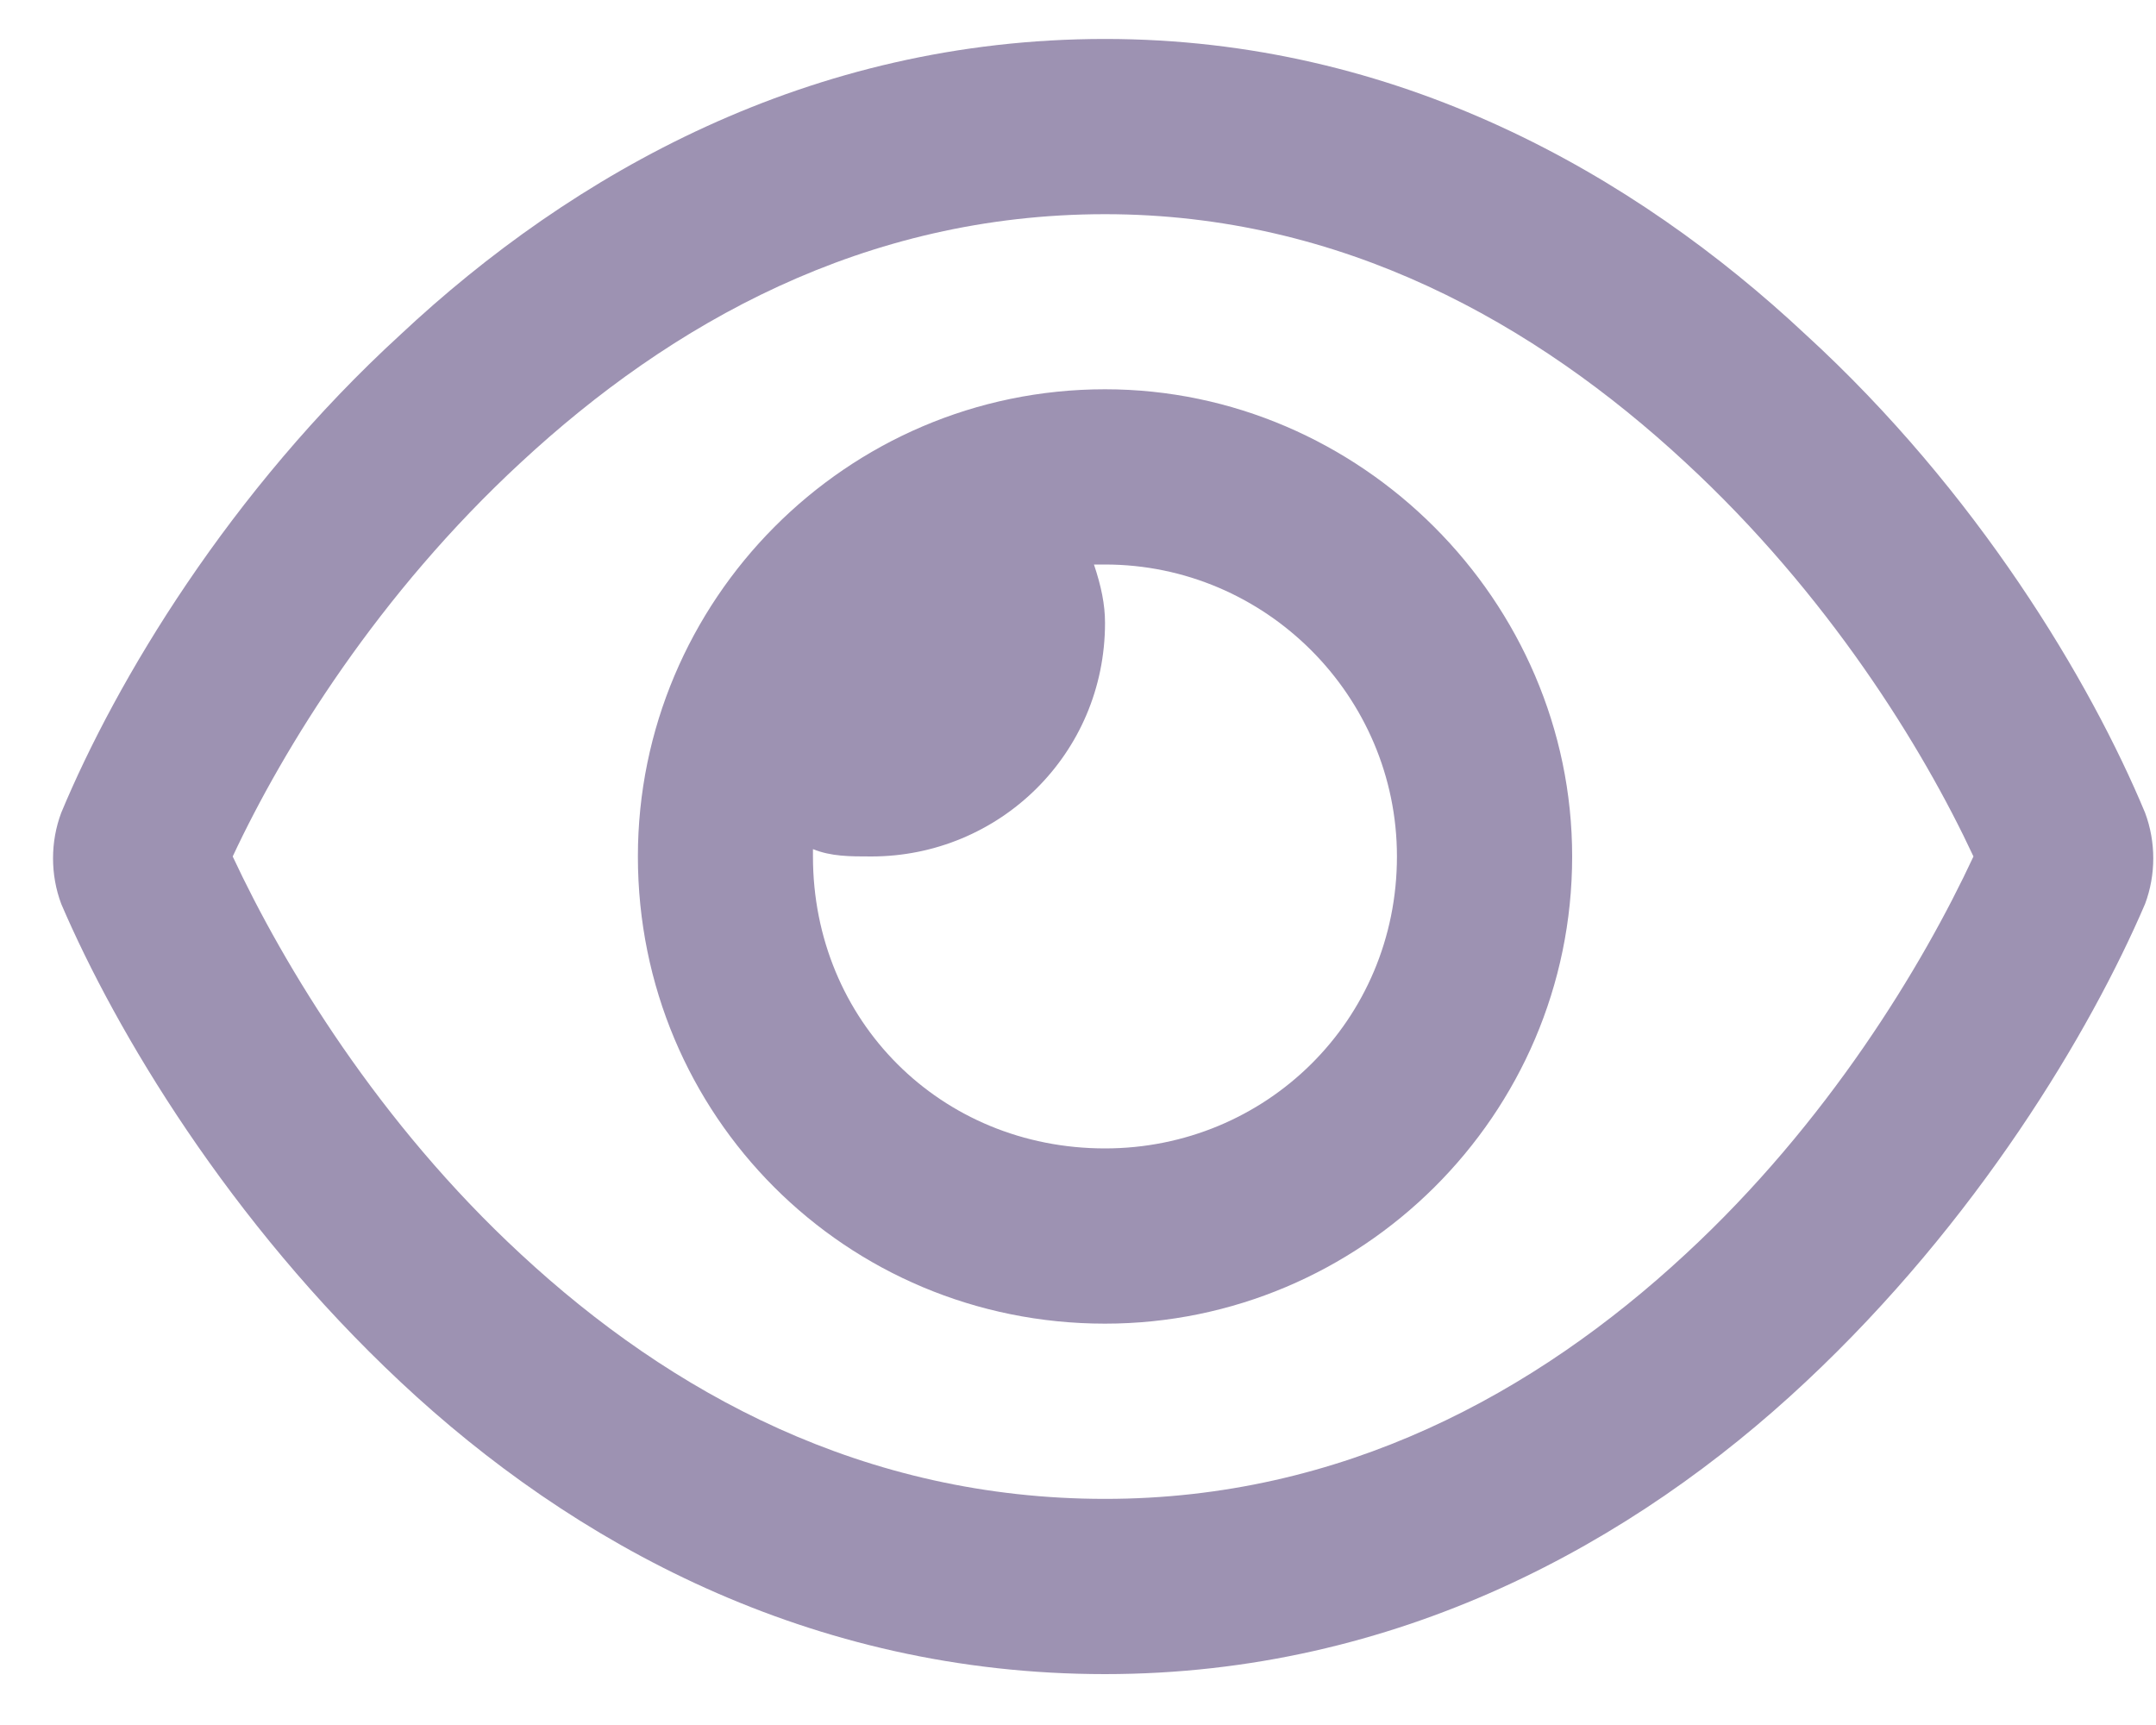 <svg width="15" height="12" viewBox="0 0 15 12" fill="none" xmlns="http://www.w3.org/2000/svg">
<path d="M4.438 5.958C4.438 4.181 5.885 2.708 7.688 2.708C9.465 2.708 10.938 4.181 10.938 5.958C10.938 7.761 9.465 9.208 7.688 9.208C5.885 9.208 4.438 7.761 4.438 5.958ZM7.688 7.989C8.805 7.989 9.719 7.101 9.719 5.958C9.719 4.841 8.805 3.927 7.688 3.927C7.662 3.927 7.637 3.927 7.611 3.927C7.662 4.079 7.688 4.206 7.688 4.333C7.688 5.247 6.951 5.958 6.062 5.958C5.91 5.958 5.783 5.958 5.656 5.907C5.656 5.933 5.656 5.958 5.656 5.958C5.656 7.101 6.545 7.989 7.688 7.989ZM2.787 2.327C3.98 1.21 5.631 0.271 7.688 0.271C9.719 0.271 11.369 1.21 12.562 2.327C13.756 3.419 14.543 4.739 14.924 5.654C15 5.857 15 6.085 14.924 6.288C14.543 7.177 13.756 8.497 12.562 9.614C11.369 10.732 9.719 11.646 7.688 11.646C5.631 11.646 3.98 10.732 2.787 9.614C1.594 8.497 0.807 7.177 0.426 6.288C0.35 6.085 0.35 5.857 0.426 5.654C0.807 4.739 1.594 3.419 2.787 2.327ZM7.688 1.49C6.012 1.49 4.666 2.251 3.625 3.216C2.635 4.13 1.975 5.197 1.619 5.958C1.975 6.72 2.635 7.812 3.625 8.726C4.666 9.691 6.012 10.427 7.688 10.427C9.338 10.427 10.684 9.691 11.725 8.726C12.715 7.812 13.375 6.72 13.73 5.958C13.375 5.197 12.715 4.13 11.725 3.216C10.684 2.251 9.338 1.49 7.688 1.49Z" fill="#9D92B2"/>
</svg>
